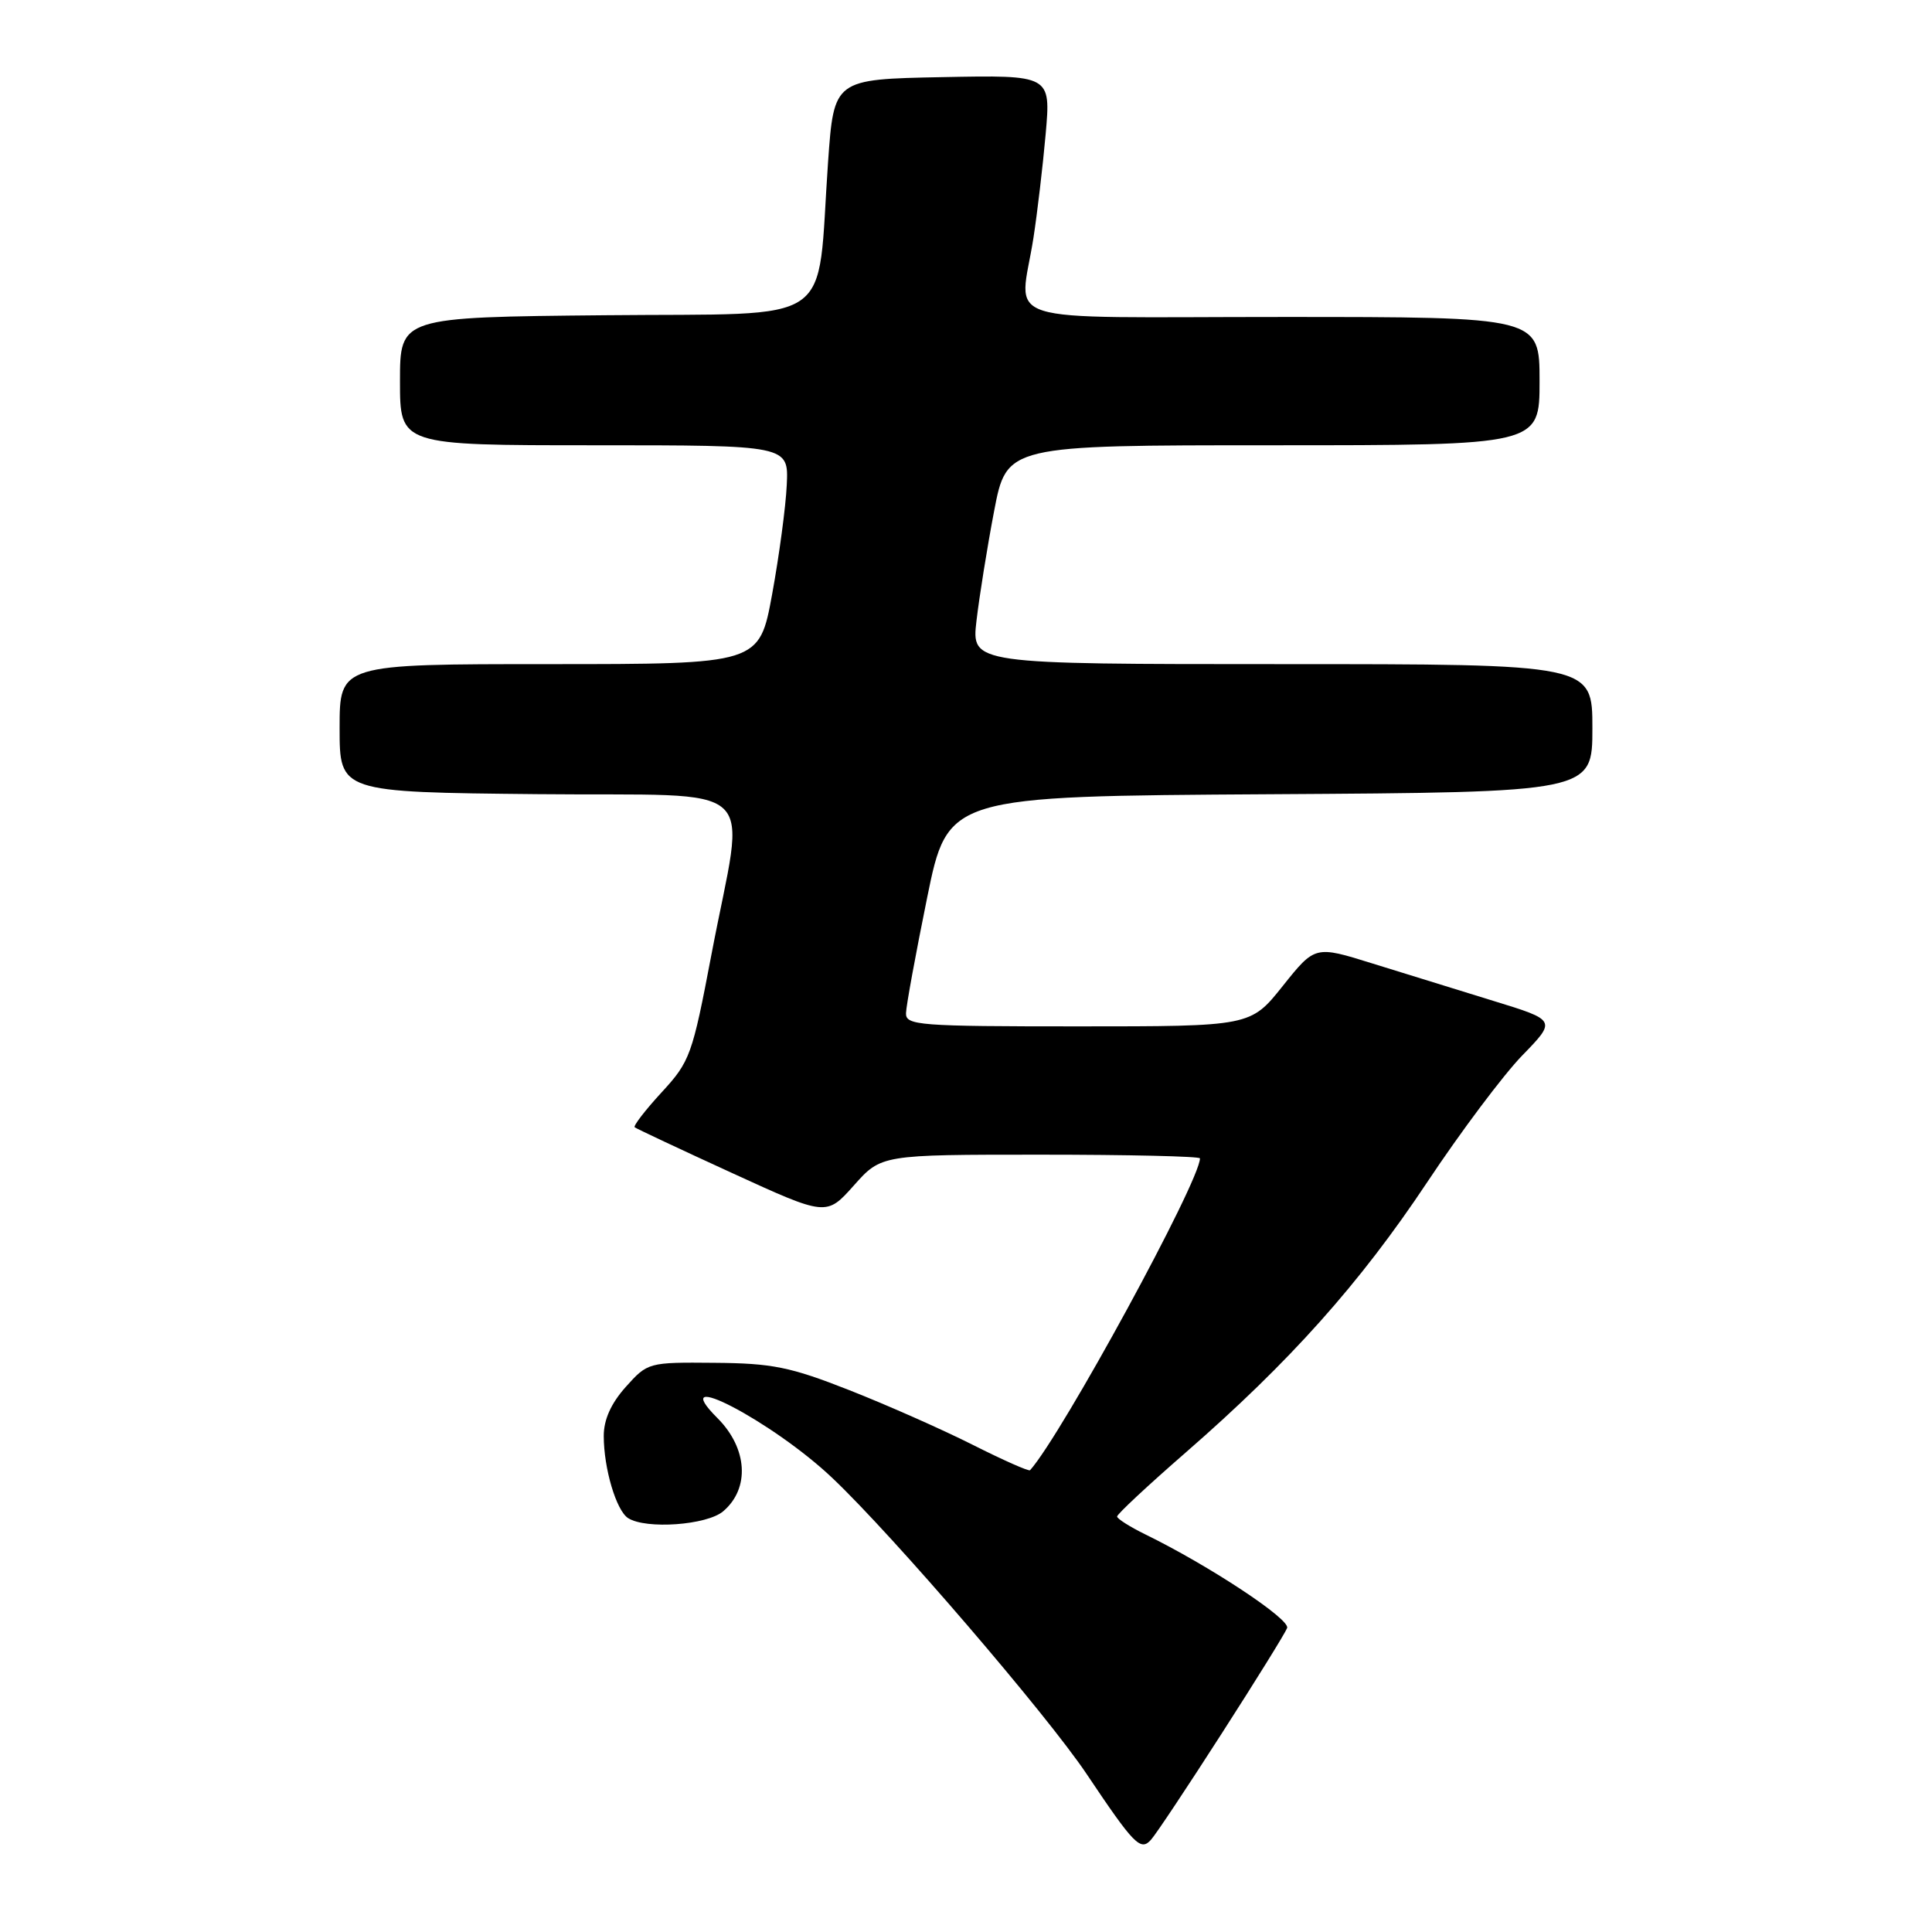 <?xml version="1.0" encoding="UTF-8" standalone="no"?>
<!DOCTYPE svg PUBLIC "-//W3C//DTD SVG 1.1//EN" "http://www.w3.org/Graphics/SVG/1.1/DTD/svg11.dtd" >
<svg xmlns="http://www.w3.org/2000/svg" xmlns:xlink="http://www.w3.org/1999/xlink" version="1.1" viewBox="0 0 256 256">
 <g >
 <path fill="currentColor"
d=" M 161.87 229.72 C 166.39 222.69 170.30 216.39 170.55 215.72 C 170.99 214.56 160.18 207.43 151.77 203.32 C 149.73 202.32 148.04 201.25 148.02 200.95 C 148.01 200.64 152.11 196.82 157.13 192.45 C 170.94 180.42 180.18 170.07 189.11 156.65 C 193.55 149.97 199.22 142.41 201.71 139.85 C 206.24 135.19 206.24 135.19 197.87 132.62 C 193.27 131.20 186.07 128.97 181.87 127.67 C 174.25 125.29 174.25 125.29 169.97 130.65 C 165.70 136.00 165.70 136.00 142.85 136.00 C 121.74 136.00 120.00 135.87 120.05 134.25 C 120.07 133.29 121.33 126.42 122.84 119.00 C 125.59 105.50 125.59 105.50 168.29 105.24 C 211.00 104.98 211.00 104.98 211.00 96.49 C 211.00 88.00 211.00 88.00 169.86 88.00 C 128.72 88.00 128.72 88.00 129.39 82.25 C 129.76 79.09 130.80 72.56 131.72 67.75 C 133.39 59.00 133.39 59.00 168.69 59.00 C 204.00 59.00 204.00 59.00 204.00 50.50 C 204.00 42.00 204.00 42.00 170.00 42.00 C 131.13 42.00 135.12 43.27 136.94 31.50 C 137.45 28.20 138.18 22.00 138.56 17.72 C 139.24 9.94 139.24 9.94 124.87 10.22 C 110.50 10.50 110.50 10.50 109.72 21.50 C 108.17 43.63 111.32 41.46 80.23 41.77 C 53.00 42.03 53.00 42.03 53.00 50.52 C 53.00 59.00 53.00 59.00 78.75 59.00 C 104.50 59.00 104.50 59.00 104.25 64.25 C 104.12 67.14 103.24 73.66 102.31 78.75 C 100.61 88.00 100.61 88.00 72.80 88.00 C 45.00 88.00 45.00 88.00 45.00 96.48 C 45.00 104.97 45.00 104.97 71.25 105.23 C 101.64 105.54 98.75 102.88 94.27 126.48 C 91.73 139.84 91.44 140.65 87.66 144.75 C 85.49 147.11 83.89 149.19 84.10 149.37 C 84.32 149.55 90.12 152.28 97.00 155.43 C 109.50 161.16 109.50 161.16 113.14 157.08 C 116.77 153.00 116.77 153.00 137.89 153.00 C 149.50 153.00 159.00 153.22 159.00 153.49 C 159.00 156.51 140.70 190.10 136.49 194.81 C 136.33 194.99 132.91 193.47 128.88 191.44 C 124.85 189.41 117.49 186.15 112.53 184.20 C 104.71 181.12 102.32 180.64 94.67 180.58 C 85.93 180.50 85.82 180.53 82.92 183.77 C 80.97 185.95 80.00 188.10 80.00 190.27 C 80.00 194.58 81.66 200.16 83.23 201.16 C 85.61 202.67 93.68 202.09 95.83 200.25 C 99.39 197.22 99.06 191.91 95.08 187.92 C 88.00 180.85 102.42 188.36 110.32 195.87 C 118.41 203.54 138.70 227.18 143.98 235.06 C 150.26 244.43 151.13 245.33 152.51 243.78 C 153.15 243.08 157.36 236.75 161.87 229.72 Z "/>
</g>
</svg>
